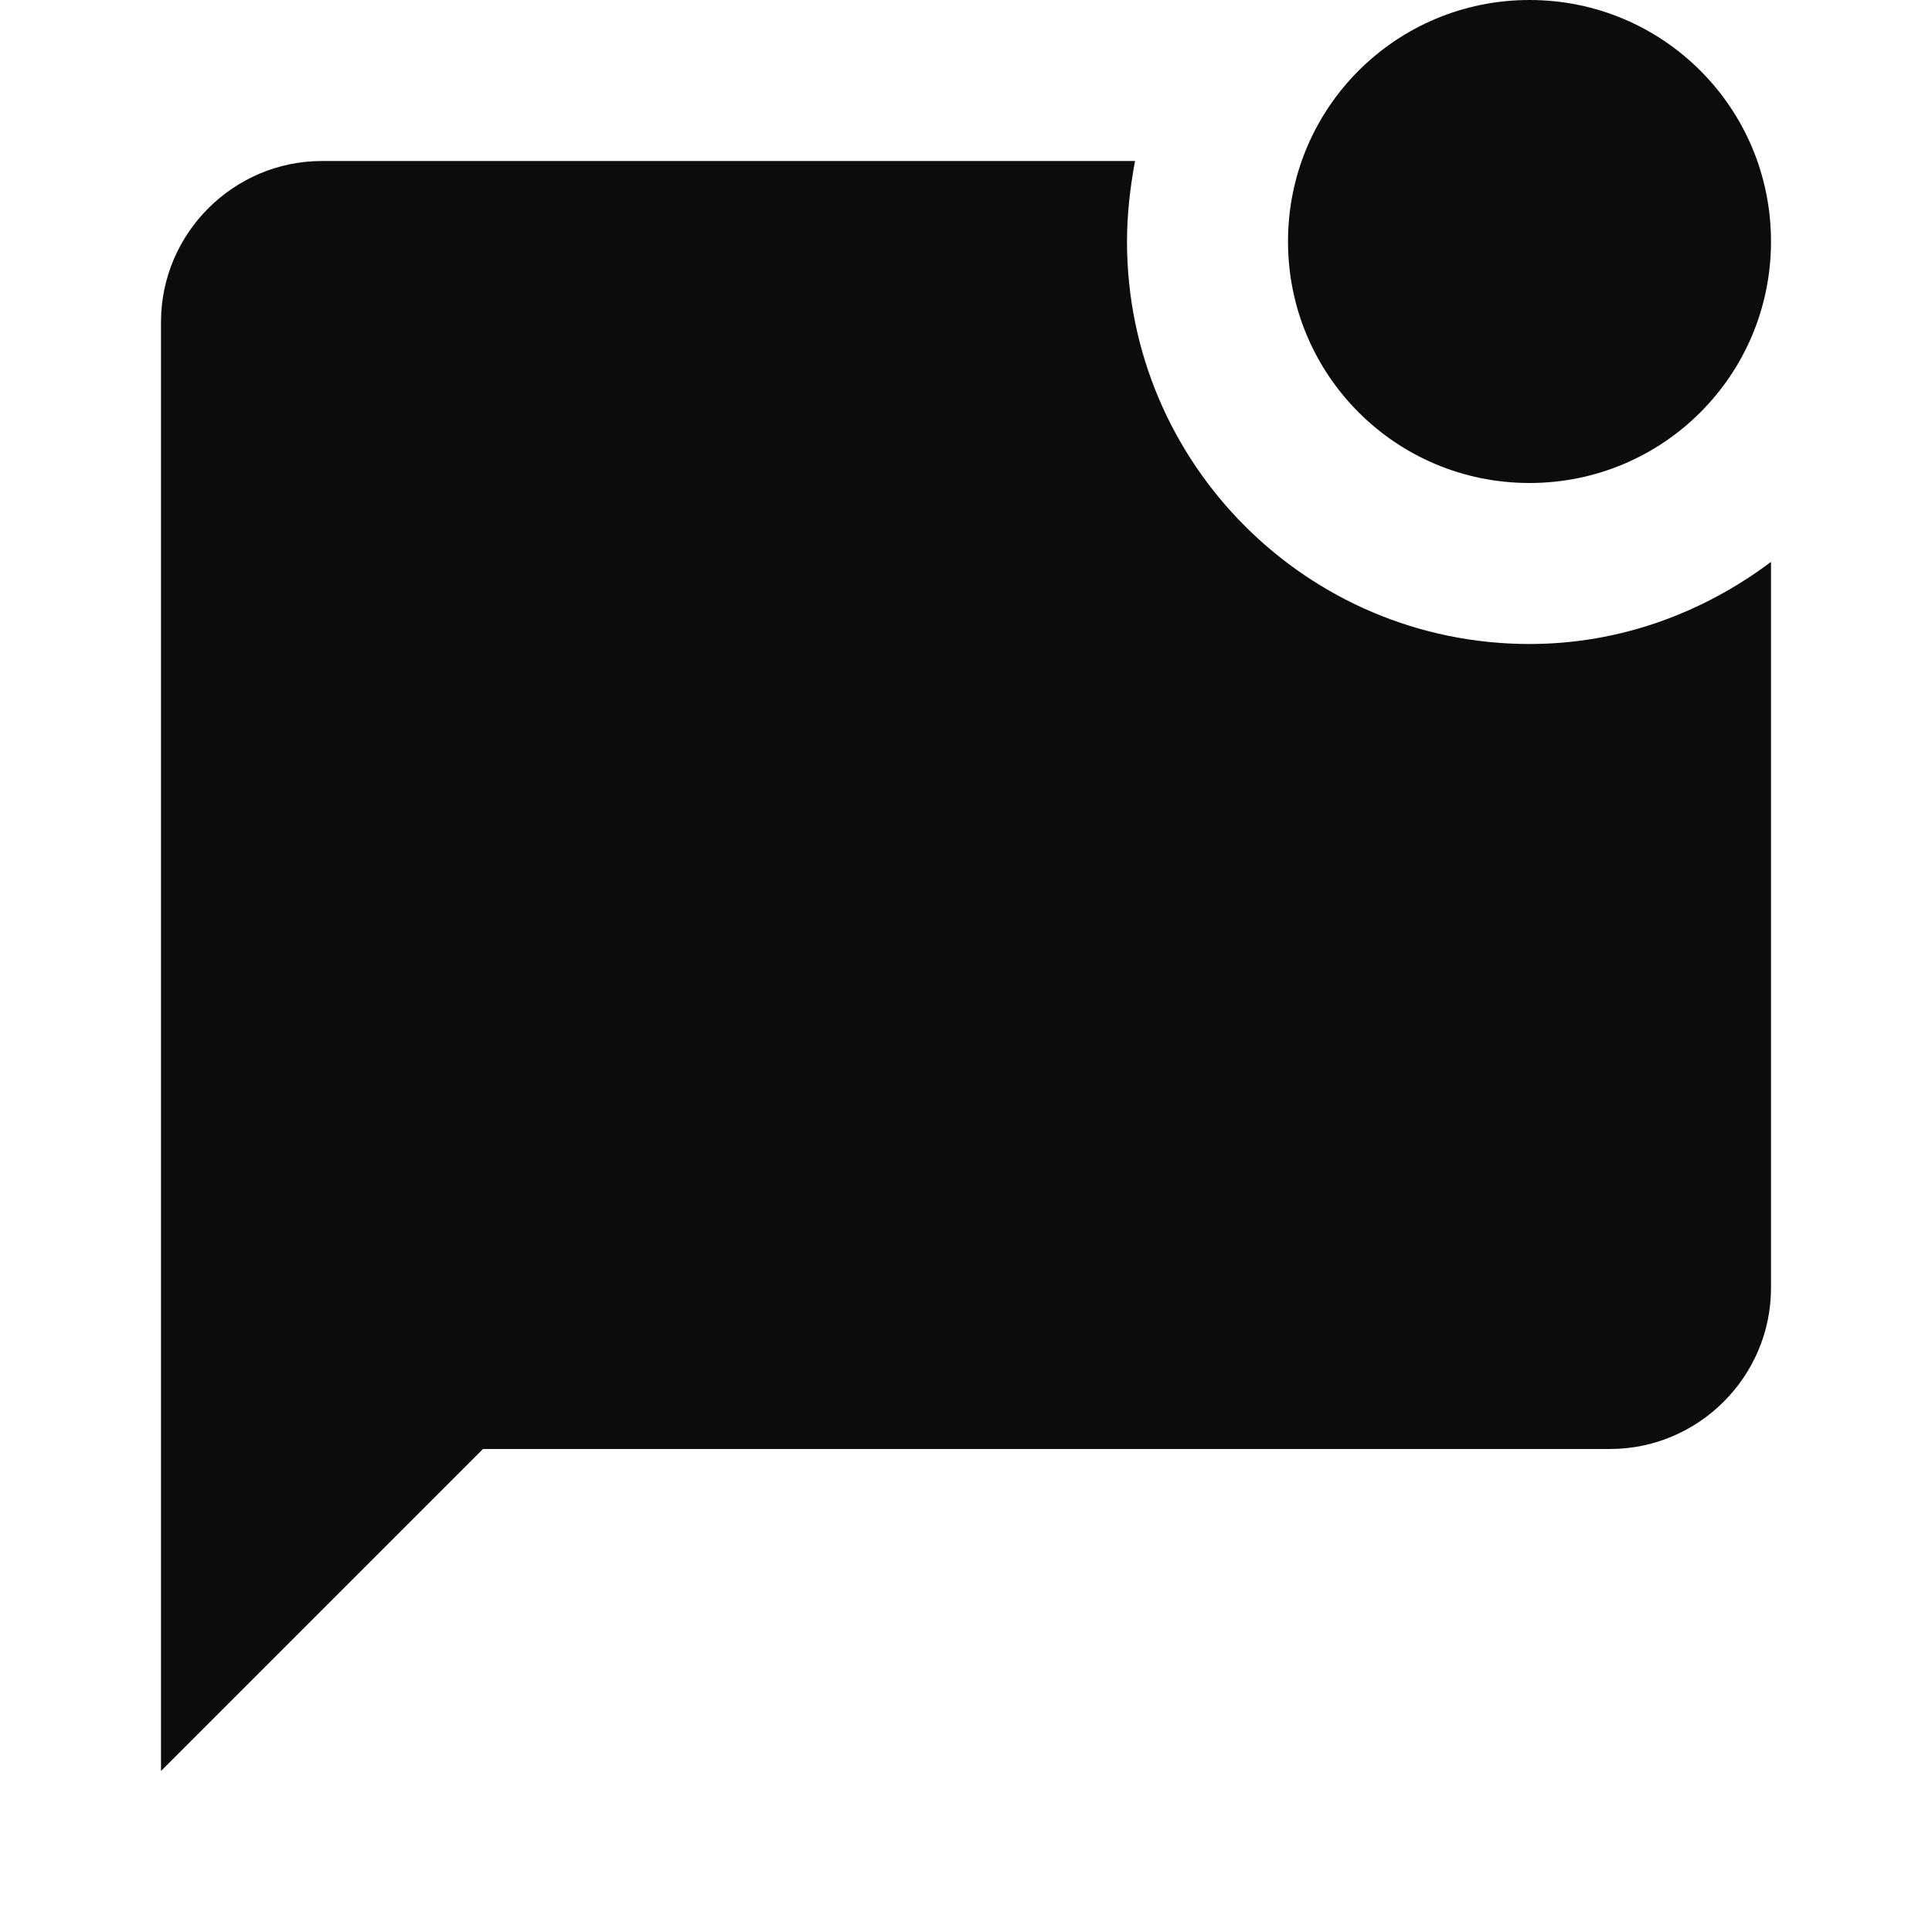 <svg width="24" height="24" viewBox="0 0 24 24" fill="none" xmlns="http://www.w3.org/2000/svg">
<g clip-path="url(#clip0_105_2125)">
<path d="M22 6.98V16C22 17.1 21.1 18 20 18H6L2 22V4C2 2.9 2.9 2 4 2H14.1C14.04 2.32 14 2.66 14 3C14 5.76 16.24 8 19 8C20.13 8 21.16 7.61 22 6.98ZM16 3C16 4.66 17.34 6 19 6C20.66 6 22 4.66 22 3C22 1.34 20.66 0 19 0C17.34 0 16 1.34 16 3Z" fill="#0B0C0C"/>
</g>
<defs>
<clipPath id="clip0_105_2125">
<rect width="24" height="24" fill="white"/>
</clipPath>
</defs>
</svg>
